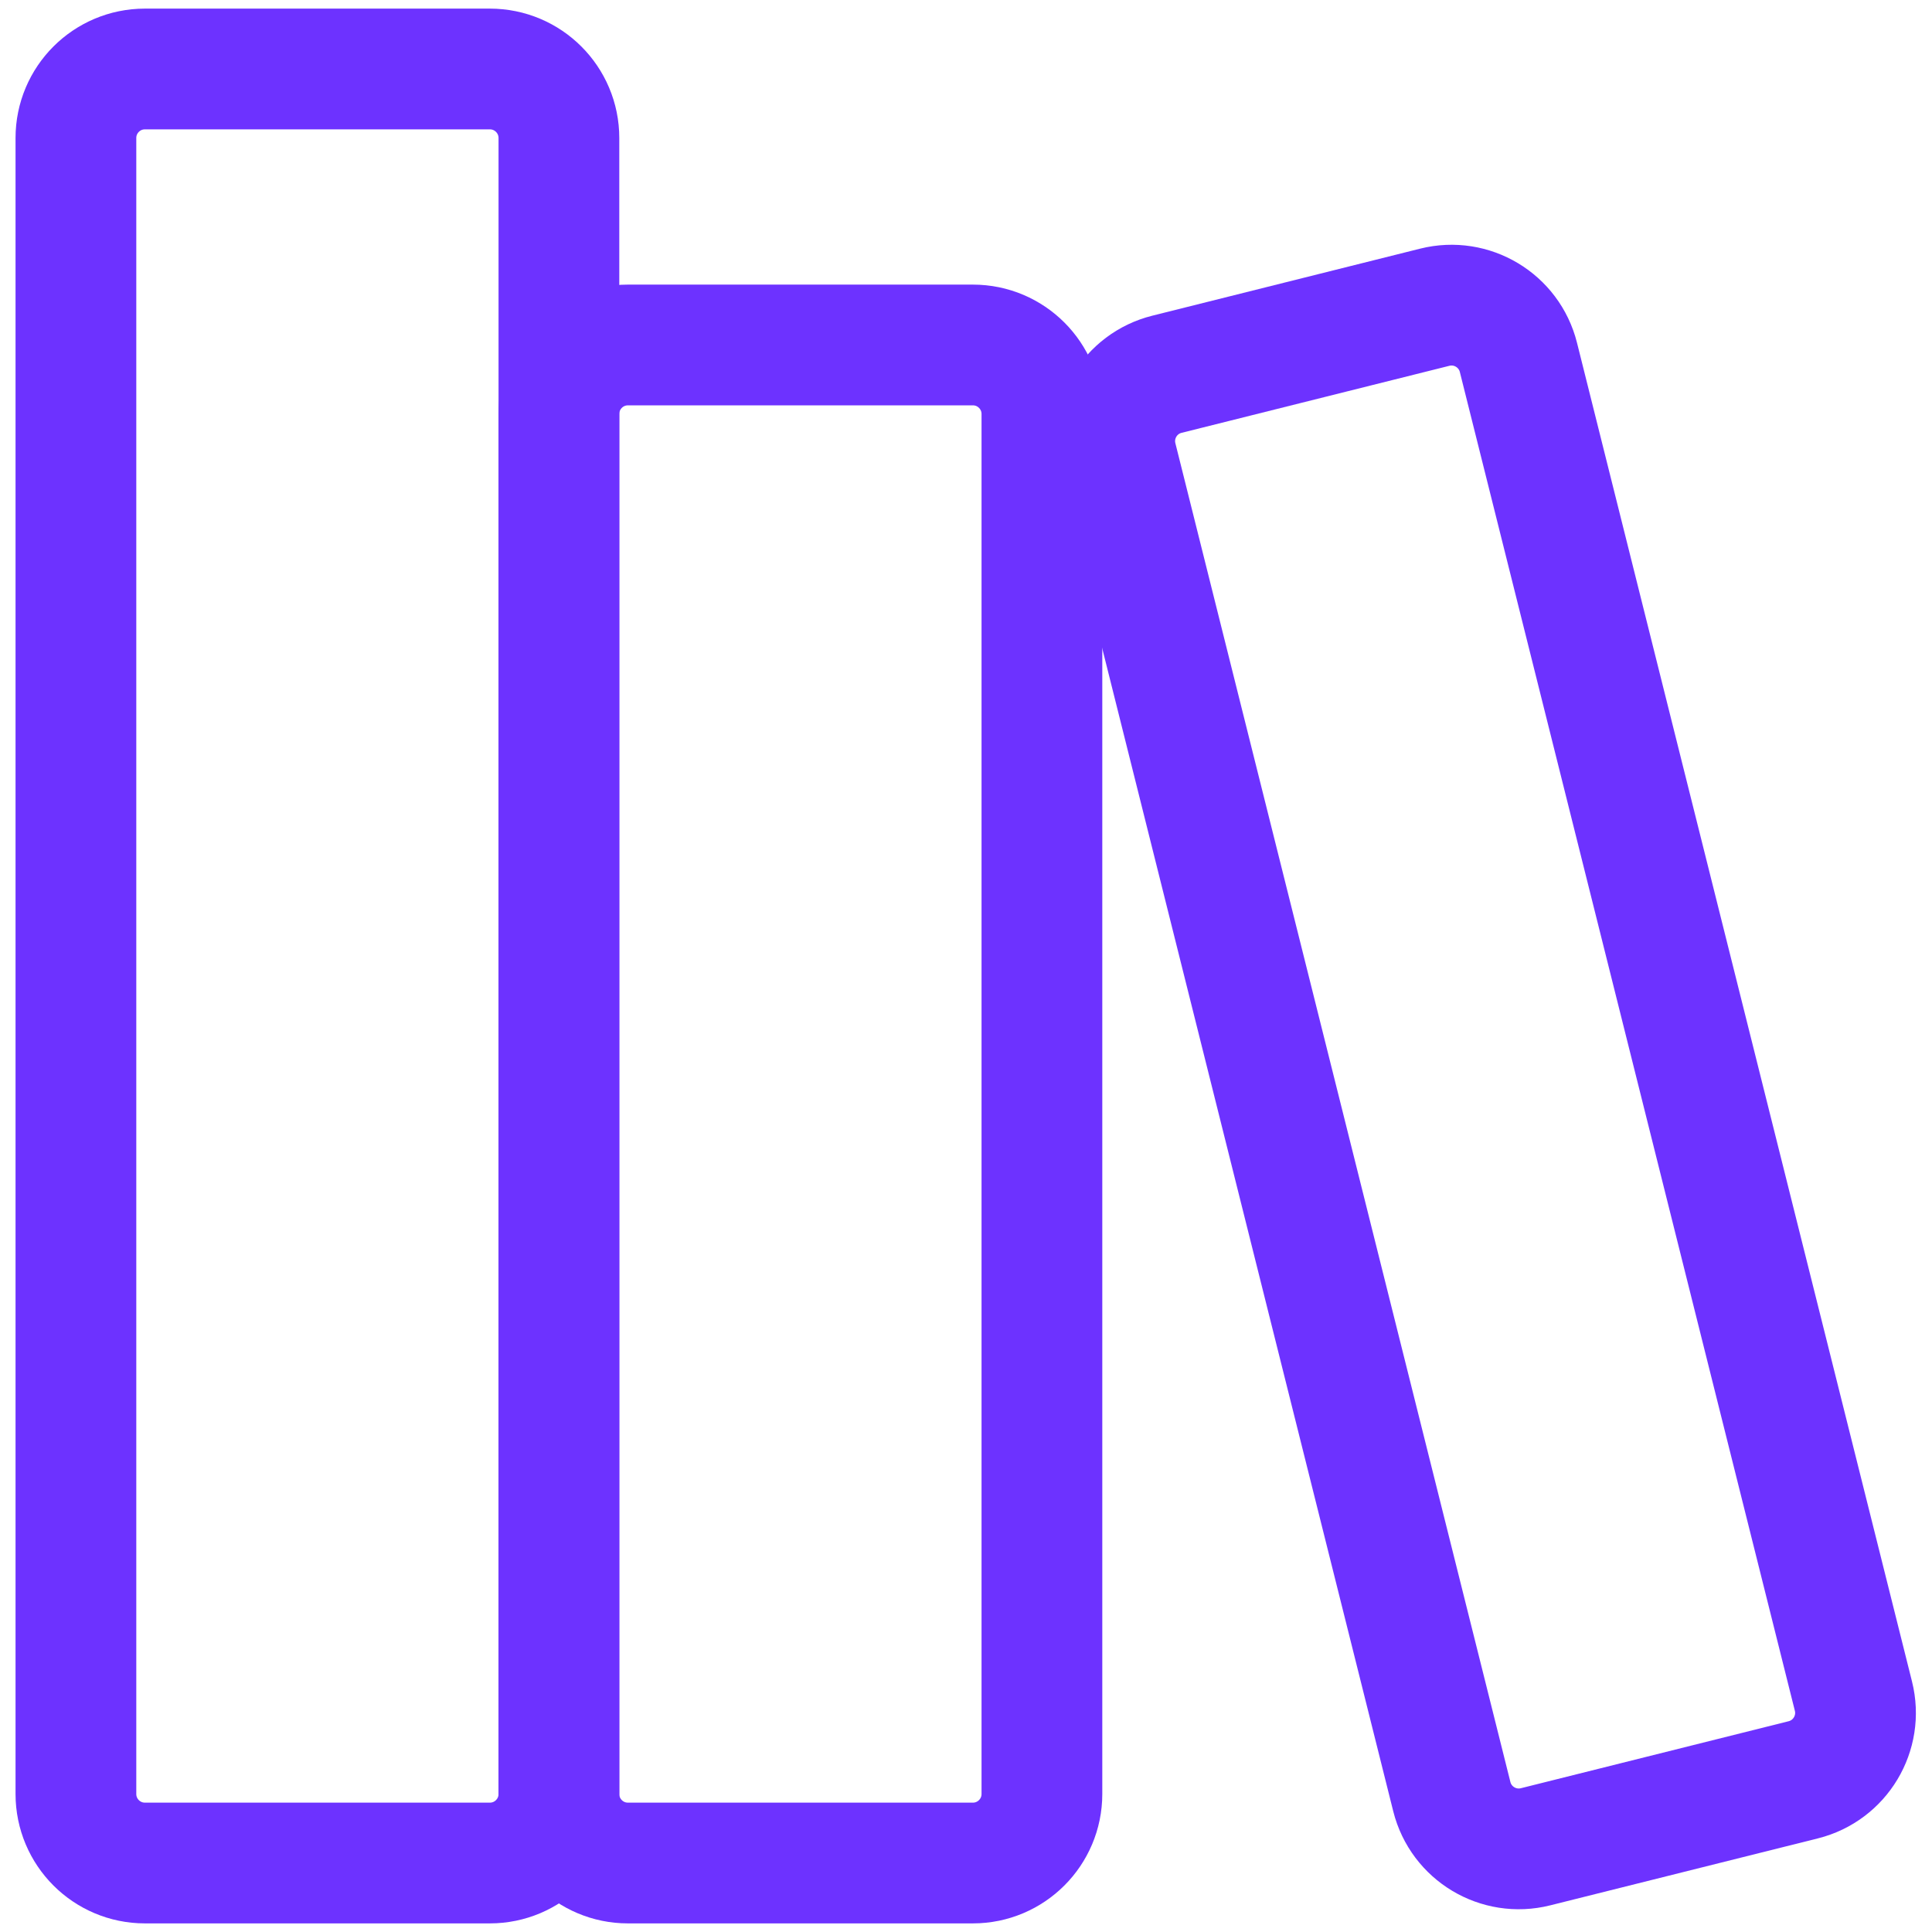 <svg width="48" height="48" viewBox="0 0 48 48" fill="none" xmlns="http://www.w3.org/2000/svg">
<g clip-path="url(#clip0_4_9)">
<path d="M12.171 1.714H3.6C2.653 1.714 1.886 2.482 1.886 3.429V44.571C1.886 45.518 2.653 46.286 3.6 46.286H12.171C13.118 46.286 13.886 45.518 13.886 44.571V3.429C13.886 2.482 13.118 1.714 12.171 1.714Z" stroke="#6D32FF" stroke-width="3" stroke-linecap="round" stroke-linejoin="round"/>
<path d="M24.172 8.571H15.6C14.653 8.571 13.886 9.339 13.886 10.286V44.571C13.886 45.518 14.653 46.286 15.6 46.286H24.172C25.118 46.286 25.886 45.518 25.886 44.571V10.286C25.886 9.339 25.118 8.571 24.172 8.571Z" stroke="#6D32FF" stroke-width="3" stroke-linecap="round" stroke-linejoin="round"/>
<path d="M35.646 7.633L28.994 9.298C28.075 9.527 27.517 10.458 27.747 11.377L36.07 44.637C36.3 45.555 37.231 46.113 38.15 45.883L44.801 44.219C45.72 43.989 46.278 43.058 46.048 42.14L37.725 8.88C37.495 7.961 36.564 7.403 35.646 7.633Z" stroke="#6D32FF" stroke-width="3" stroke-linecap="round" stroke-linejoin="round"/>
</g>
<defs>
<clipPath id="clip0_4_9">
<rect width="48" height="48" fill="white"/>
</clipPath>
</defs>
</svg>
